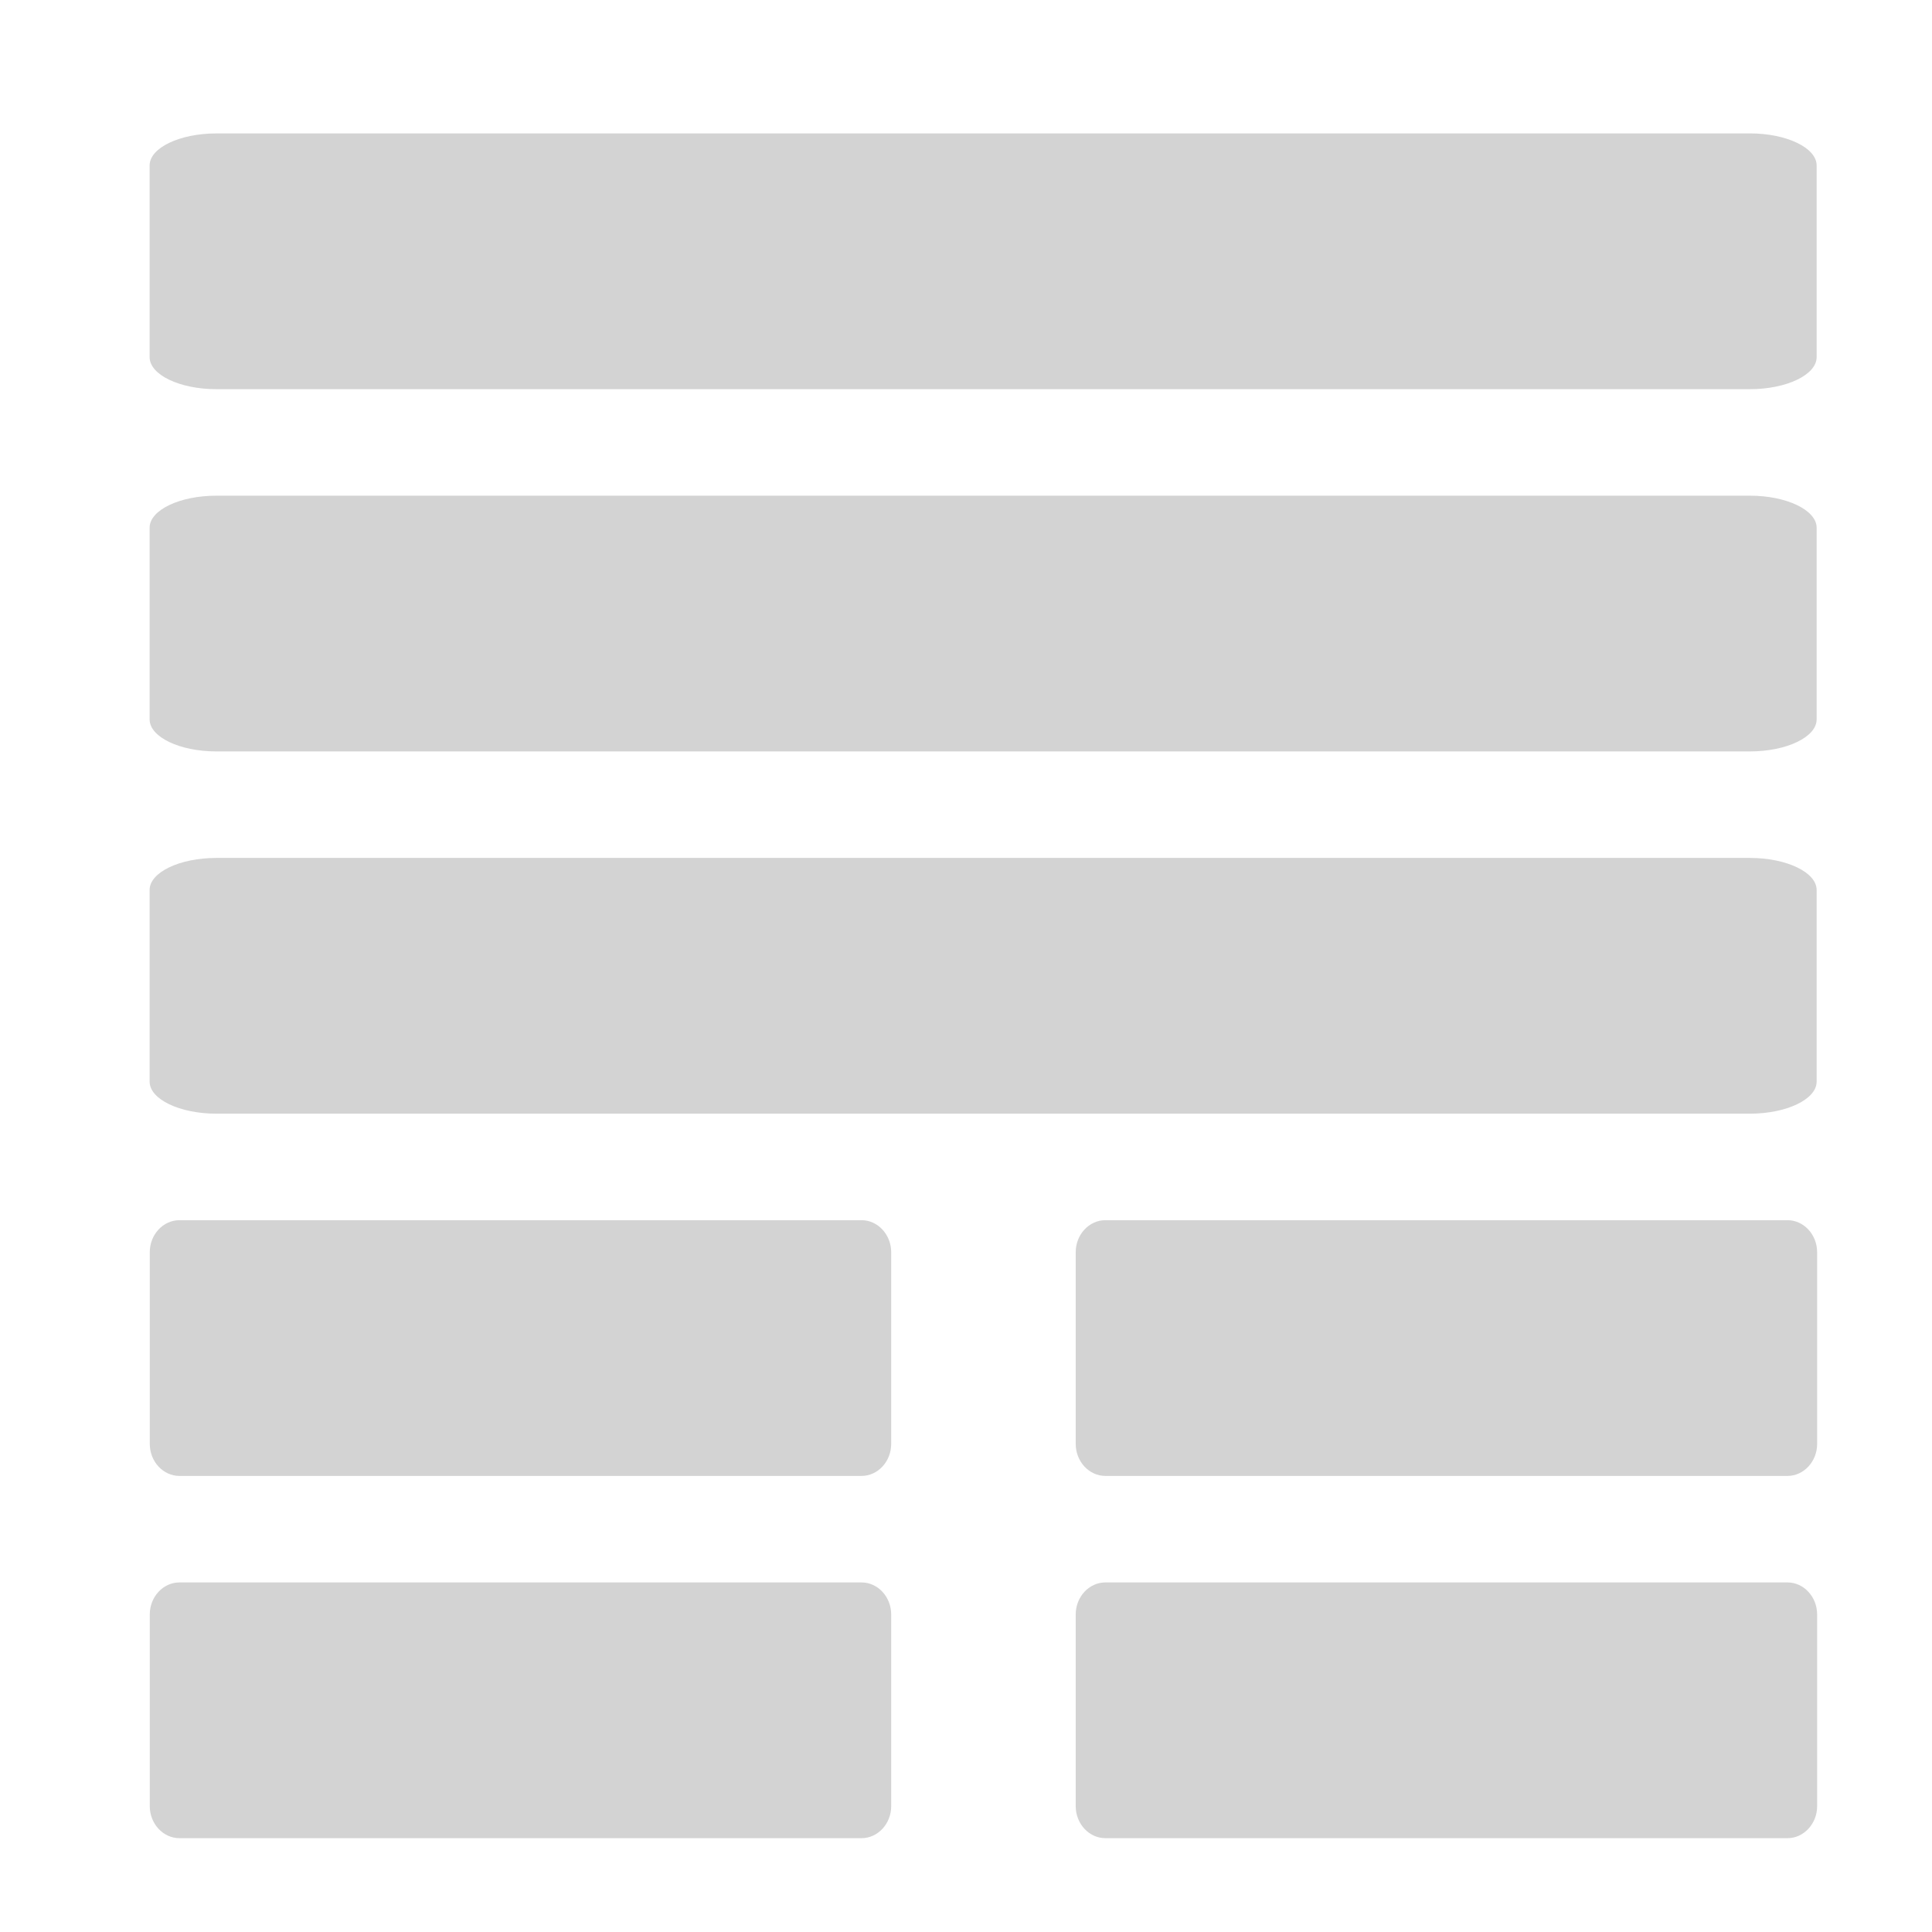<svg xmlns="http://www.w3.org/2000/svg" xml:space="preserve" width="64" height="64"><path d="M58.617 4.42H22.64c-.861 0-1.566.477-1.566 1.06v6.351c0 .584.705 1.061 1.566 1.061h35.978c.86 0 1.565-.477 1.565-1.06V5.478c-.002-.582-.705-1.059-1.565-1.059zM58.617 16.42H22.64c-.861 0-1.566.477-1.566 1.06v6.351c0 .584.705 1.061 1.566 1.061h35.978c.86 0 1.565-.477 1.565-1.06v-6.353c-.002-.582-.705-1.059-1.565-1.059zM58.617 28.42H22.64c-.861 0-1.566.477-1.566 1.06v6.351c0 .584.705 1.061 1.566 1.061h35.978c.86 0 1.565-.477 1.565-1.06v-6.353c-.002-.582-.705-1.059-1.565-1.059z" style="fill:#d3d3d3;stroke-width:1.215" transform="matrix(1.412 0 0 1 -24.8 0)"/><path d="M58.617 40.42H22.64c-.861 0-1.566.477-1.566 1.06v6.351c0 .584.705 1.061 1.566 1.061h35.978c.86 0 1.565-.477 1.565-1.06v-6.353c-.002-.582-.705-1.059-1.565-1.059zM58.617 52.42H22.64c-.861 0-1.566.477-1.566 1.06v6.351c0 .584.705 1.061 1.566 1.061h35.978c.86 0 1.565-.477 1.565-1.06v-6.353c-.002-.582-.705-1.059-1.565-1.059z" style="fill:#d3d3d3" transform="matrix(.628 0 0 1 -8.273 0)"/><path d="M58.617 40.42H22.64c-.861 0-1.566.477-1.566 1.06v6.351c0 .584.705 1.061 1.566 1.061h35.978c.86 0 1.565-.477 1.565-1.06v-6.353c-.002-.582-.705-1.059-1.565-1.059zM58.617 52.42H22.64c-.861 0-1.566.477-1.566 1.06v6.351c0 .584.705 1.061 1.566 1.061h35.978c.86 0 1.565-.477 1.565-1.06v-6.353c-.002-.582-.705-1.059-1.565-1.059z" style="fill:#d3d3d3" transform="matrix(.628 0 0 1 22.4 0)"/></svg>